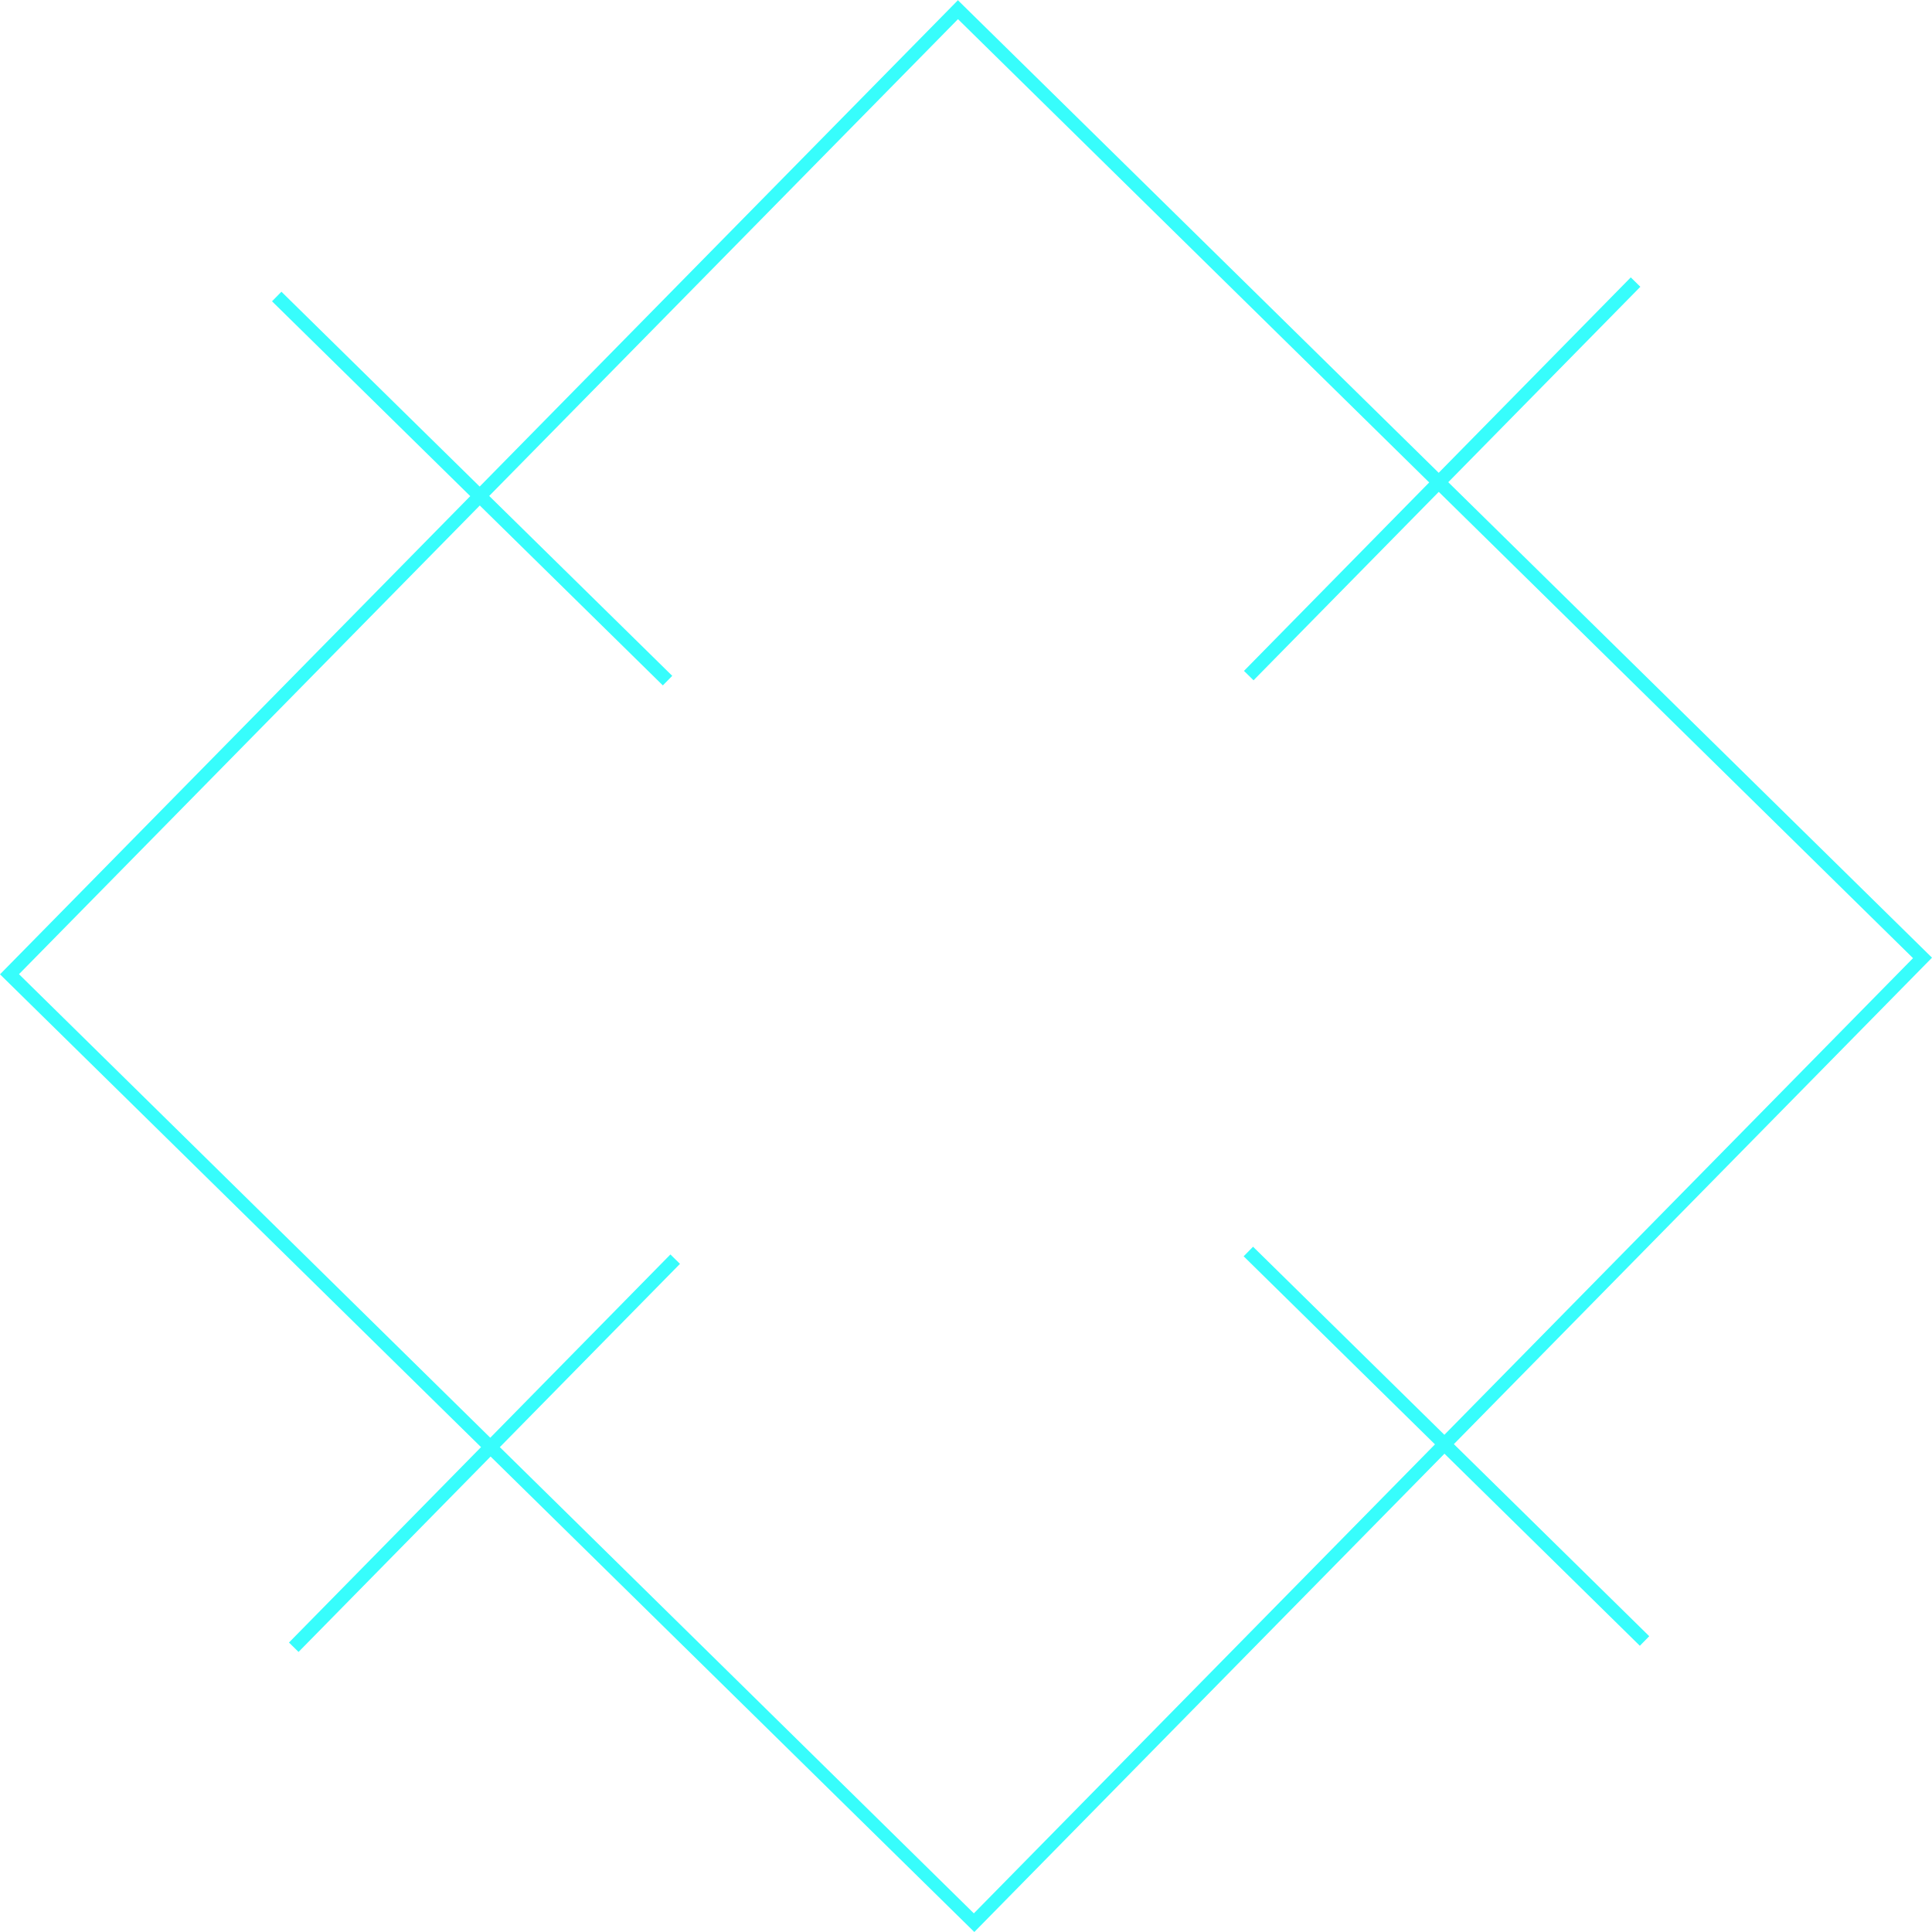 <svg xmlns="http://www.w3.org/2000/svg" viewBox="0 0 288 288"><defs><style>.cls-1{fill:#37fdfc;}.cls-2{fill:none;stroke:#37fdfc;stroke-miterlimit:10;stroke-width:2px;}</style></defs><title>losange</title><g id="Calque_2" data-name="Calque 2"><g id="Calque_1-2" data-name="Calque 1"><path class="cls-1" d="M142.78,2.83l142.39,140-140,142.39L2.83,145.22l140-142.39m0-2.83L0,145.24,145.24,288,288,142.76,142.76,0Z"/><line class="cls-2" x1="41.25" y1="44.2" x2="99.51" y2="101.46"/><line class="cls-2" x1="245.15" y1="244.62" x2="186.09" y2="186.56"/><line class="cls-2" x1="243.81" y1="42.05" x2="186.15" y2="100.71"/><line class="cls-2" x1="43.79" y1="245.55" x2="100.65" y2="187.7"/></g></g></svg>